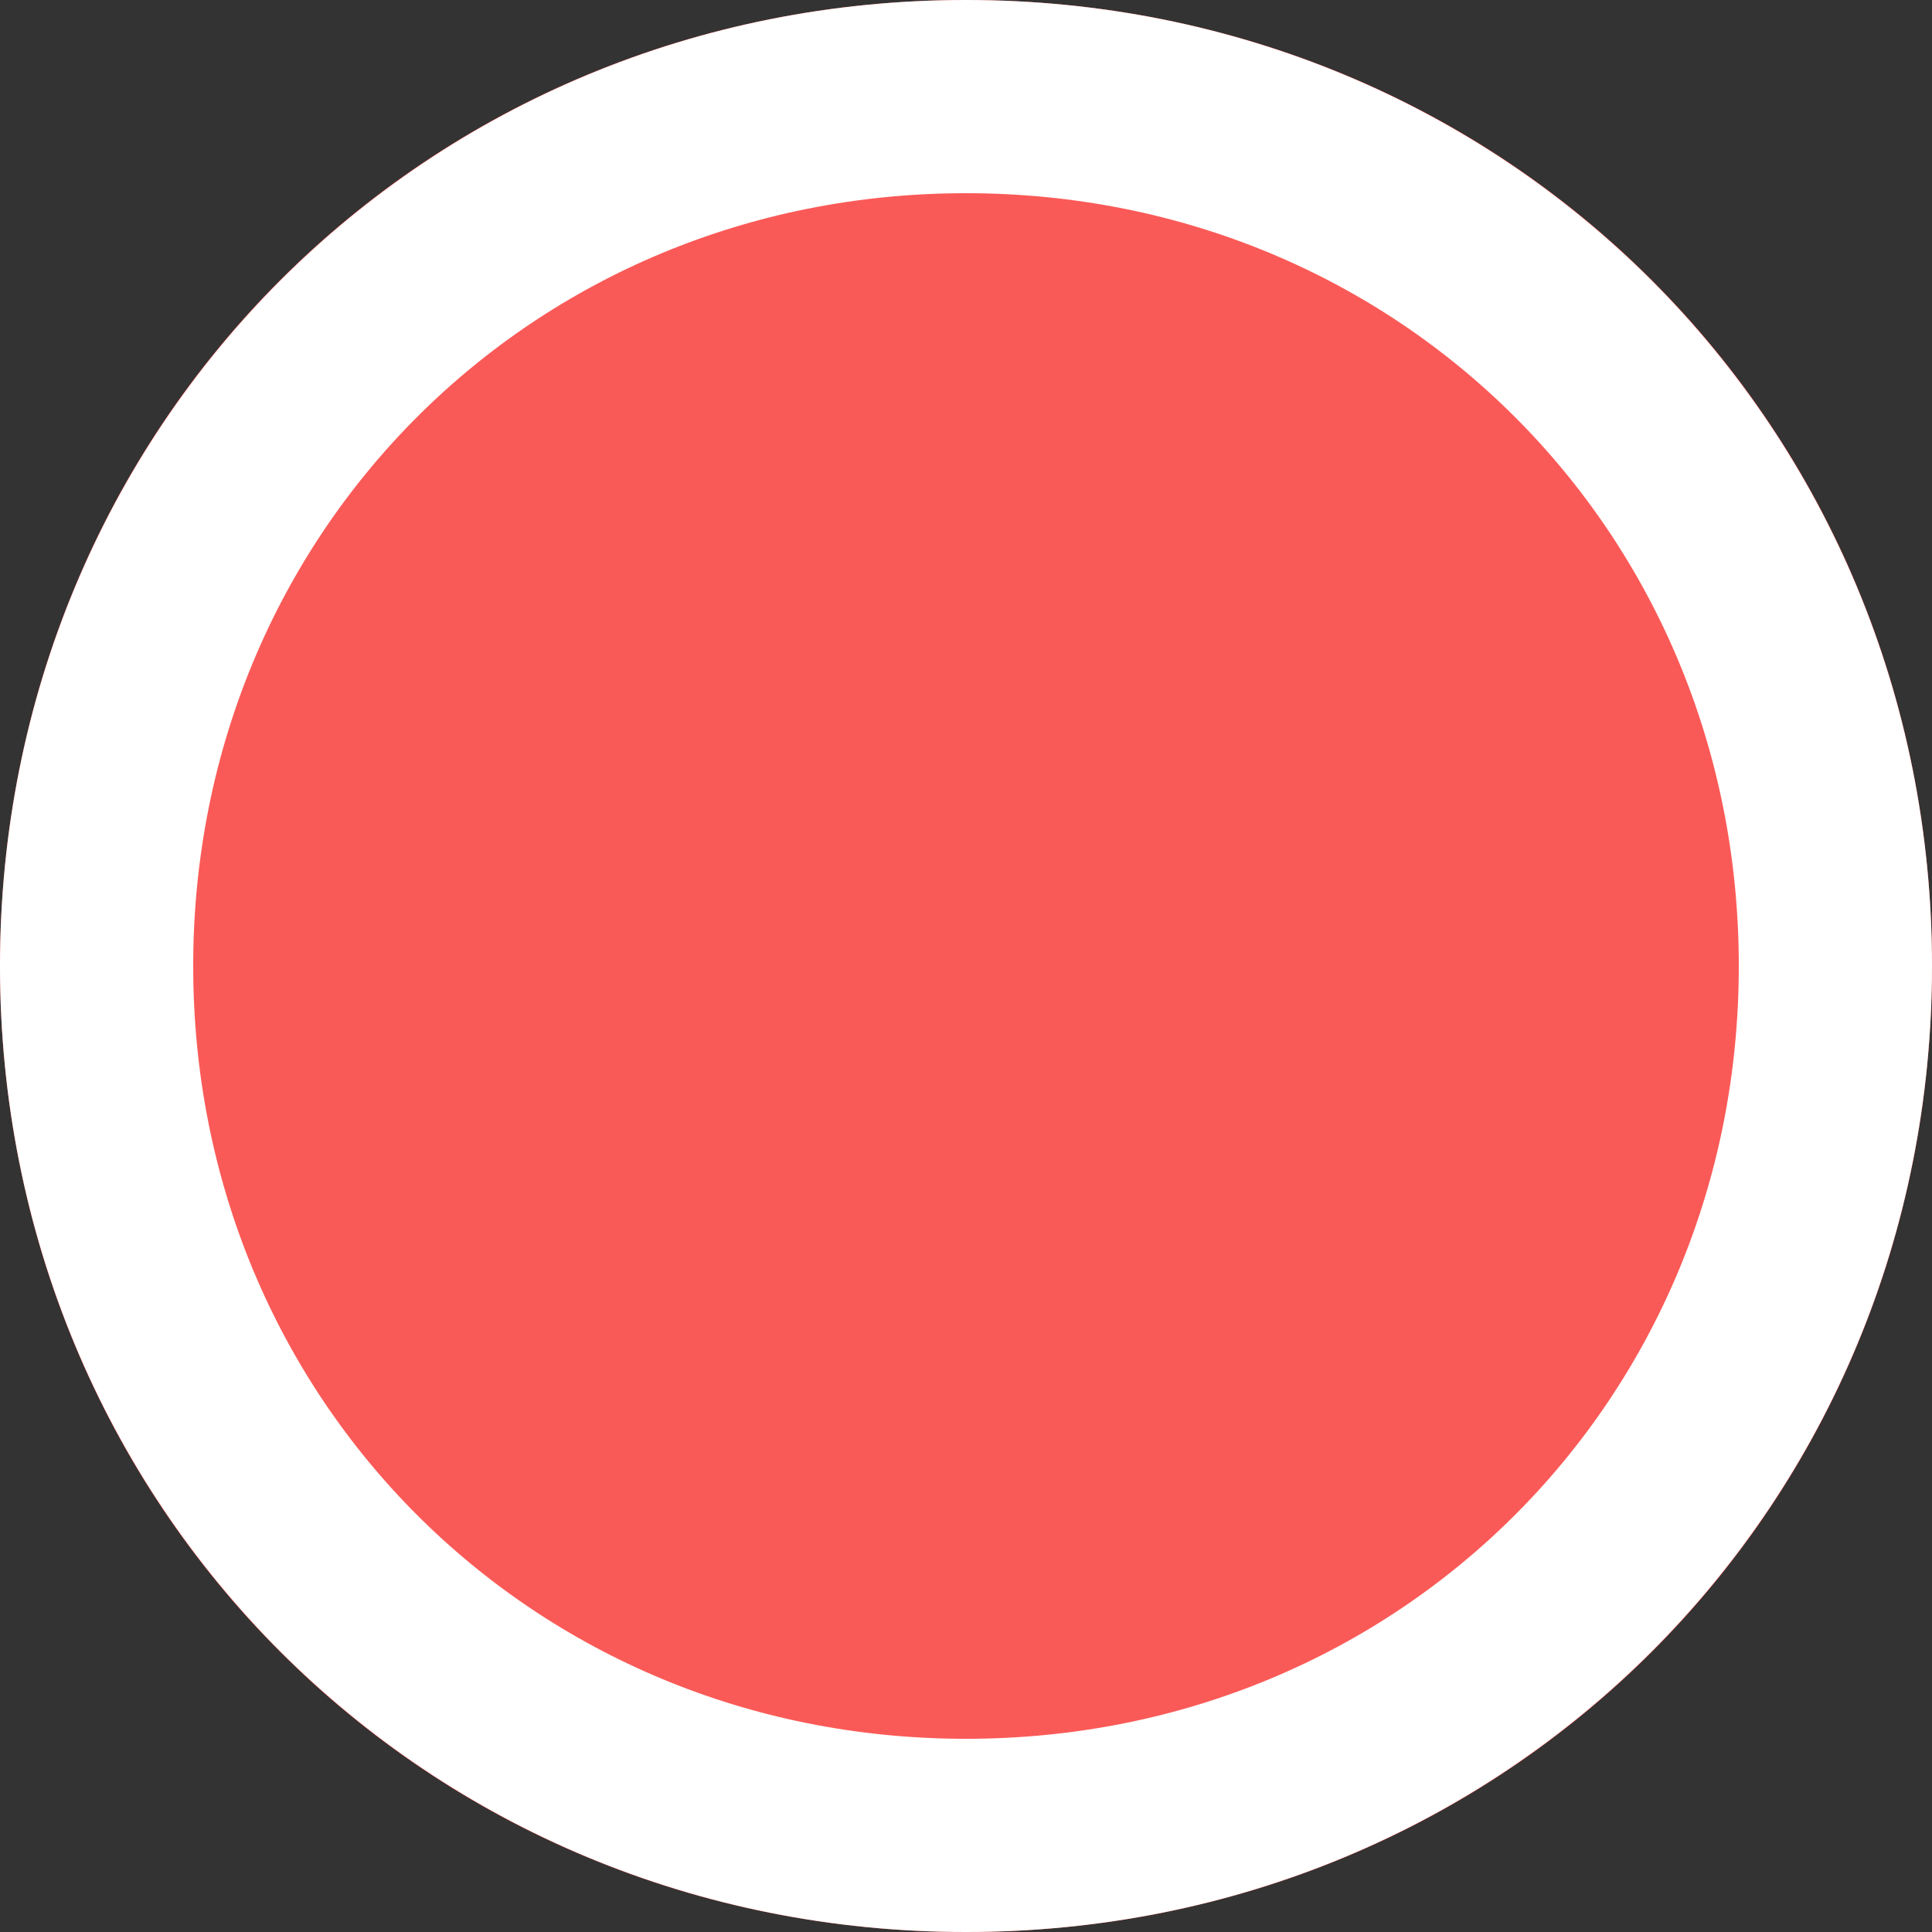 ﻿<?xml version="1.0" encoding="utf-8"?>
<svg version="1.1" xmlns:xlink="http://www.w3.org/1999/xlink" width="10px" height="10px" xmlns="http://www.w3.org/2000/svg">
  <rect width="100%" height="100%" fill="#333333" stroke="none"/>
  <g transform="matrix(1 0 0 1 -369 -203 )">
    <path d="M 374 203  C 376.8 203  379 205.2  379 208  C 379 210.8  376.8 213  374 213  C 371.2 213  369 210.8  369 208  C 369 205.2  371.2 203  374 203  Z " fill-rule="nonzero" fill="#fa5a57" stroke="none" />
    <path d="M 374 203.5  C 376.52 203.5  378.5 205.48  378.5 208  C 378.5 210.52  376.52 212.5  374 212.5  C 371.48 212.5  369.5 210.52  369.5 208  C 369.5 205.48  371.48 203.5  374 203.5  Z " stroke-width="1" stroke="#ffffff" fill="none" />
  </g>
</svg>